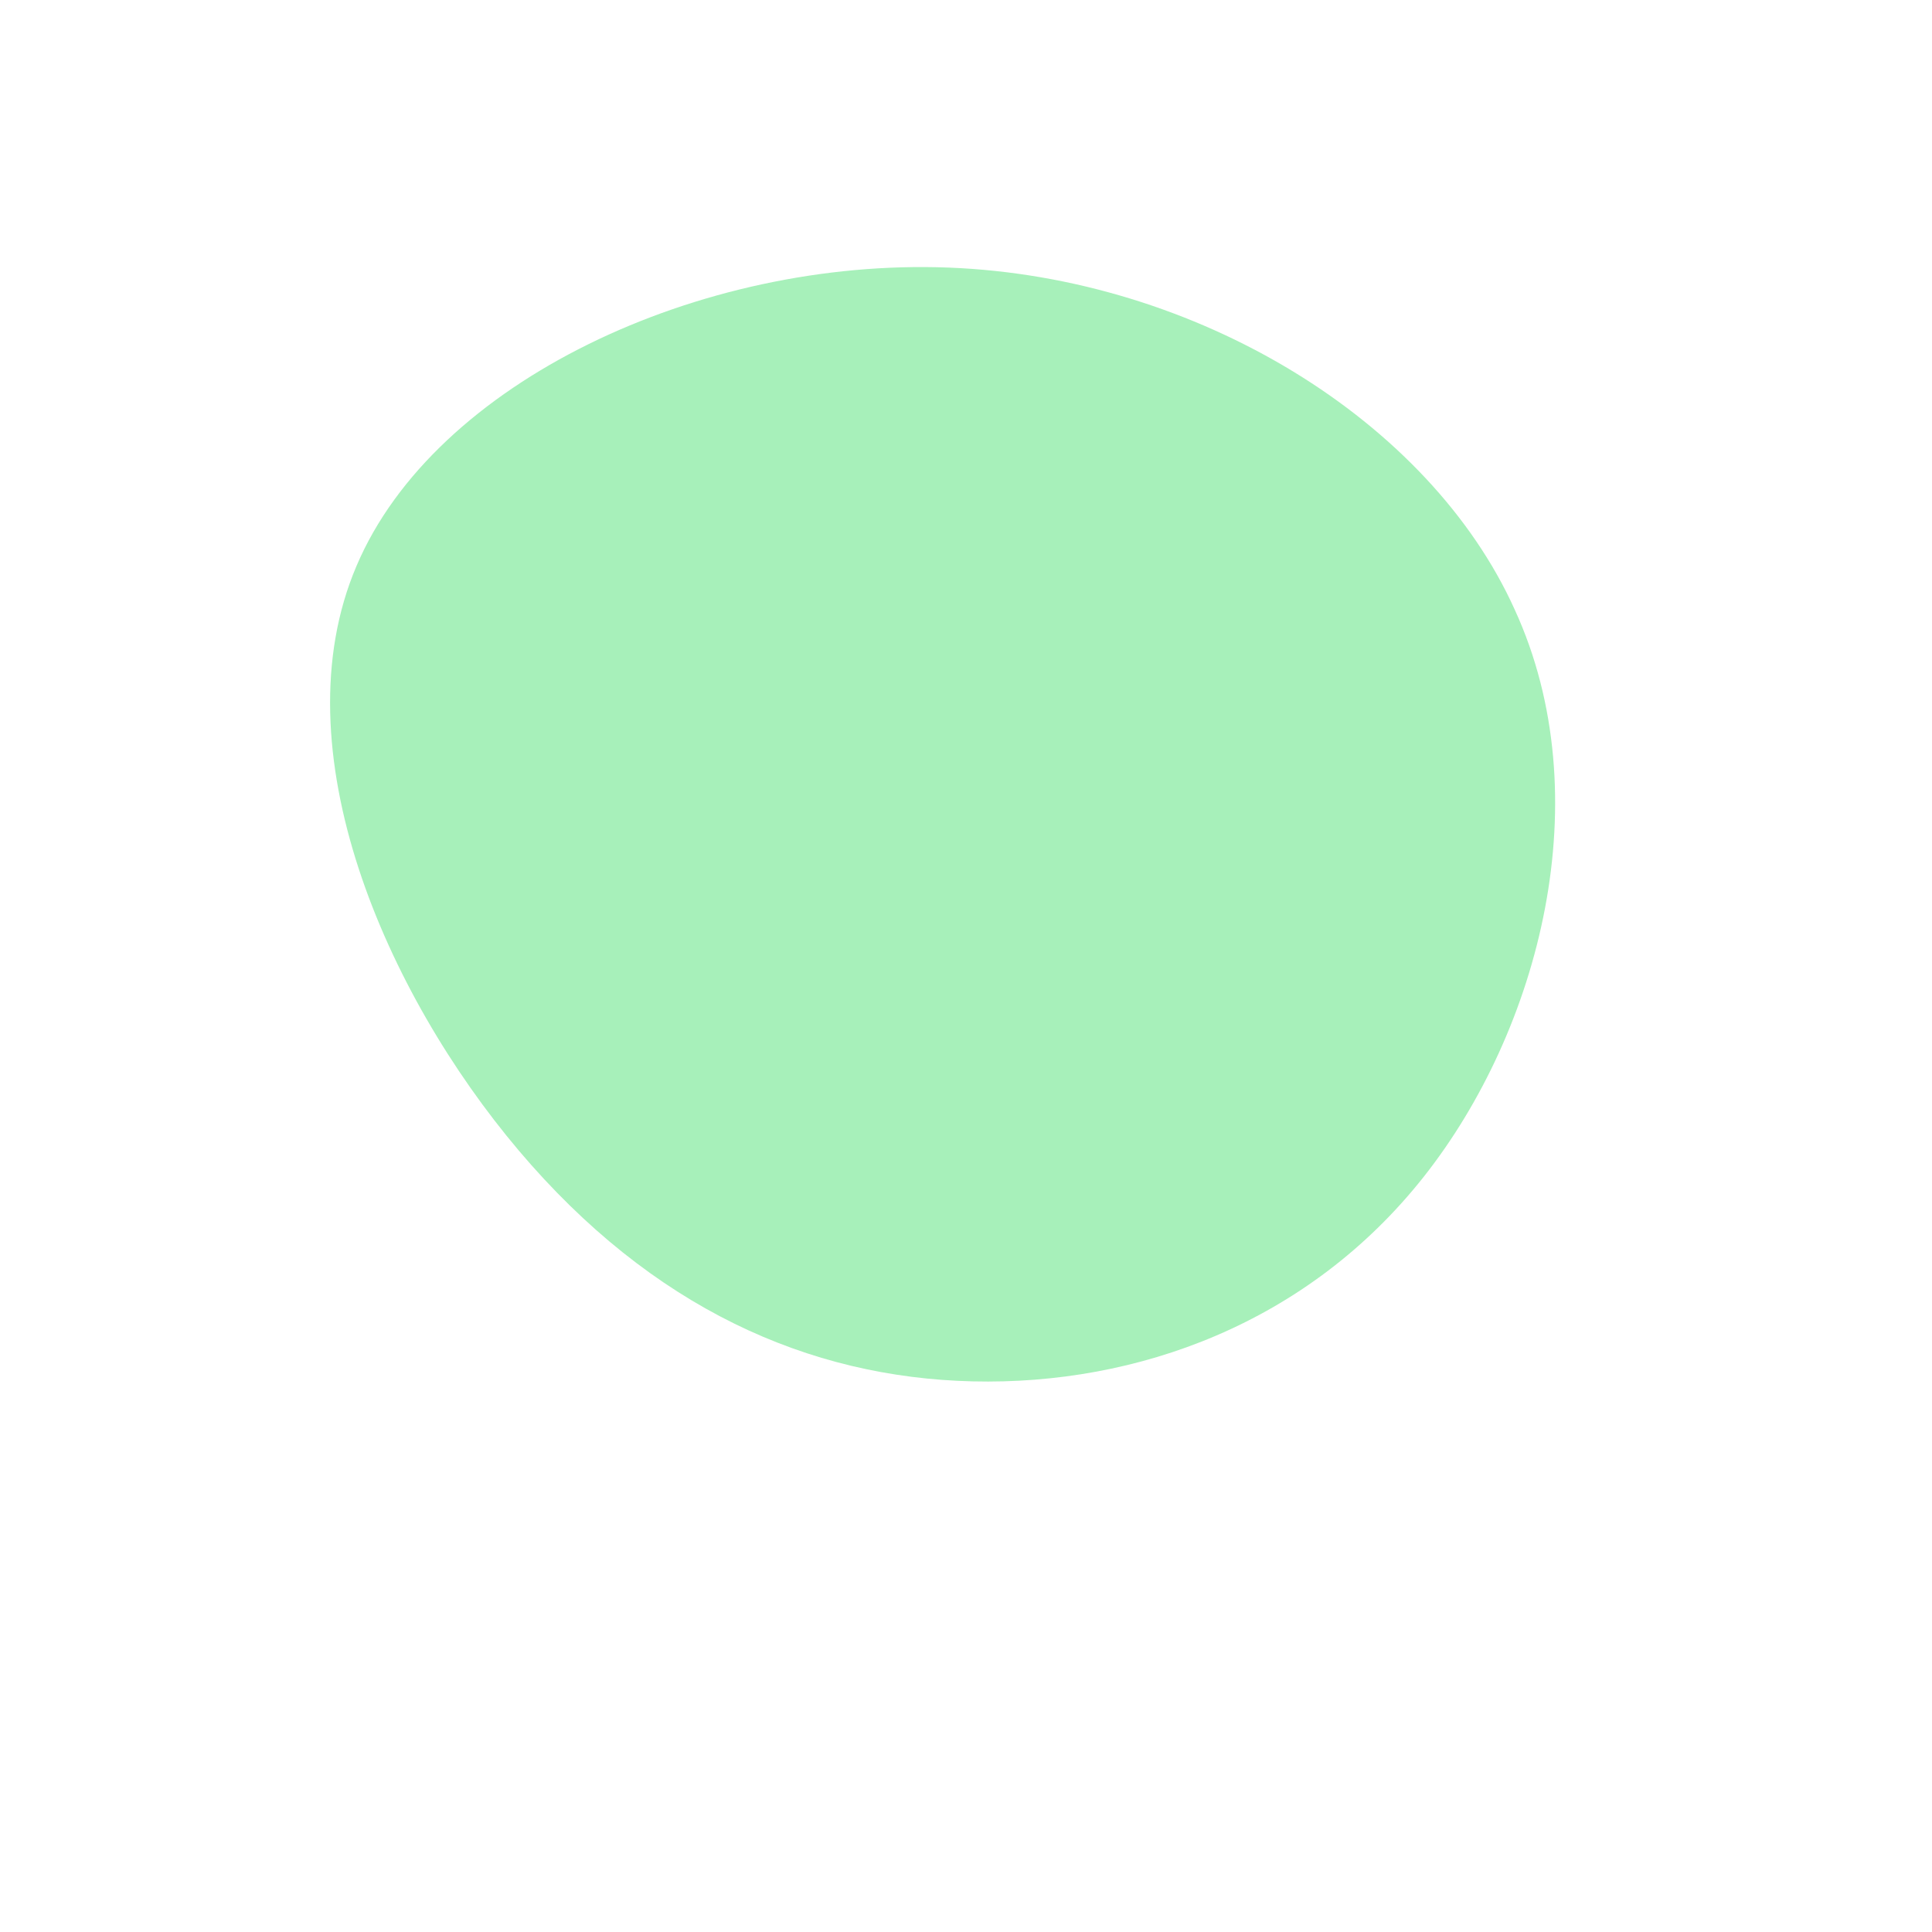 <?xml version="1.0" standalone="no"?>
<svg viewBox="0 0 200 200" xmlns="http://www.w3.org/2000/svg">
  <path fill="#A7F0BA" d="M56.8,-36.9C65.7,-17.5,59.4,6.6,47.4,21.8C35.4,37,17.7,43.4,0.7,43C-16.3,42.6,-32.5,35.4,-46.3,19.1C-60,2.9,-71.2,-22.4,-63.1,-41.4C-55,-60.5,-27.5,-73.3,-1.8,-72.3C24,-71.3,48,-56.4,56.8,-36.9Z" transform="translate(100 100)" />
</svg>
